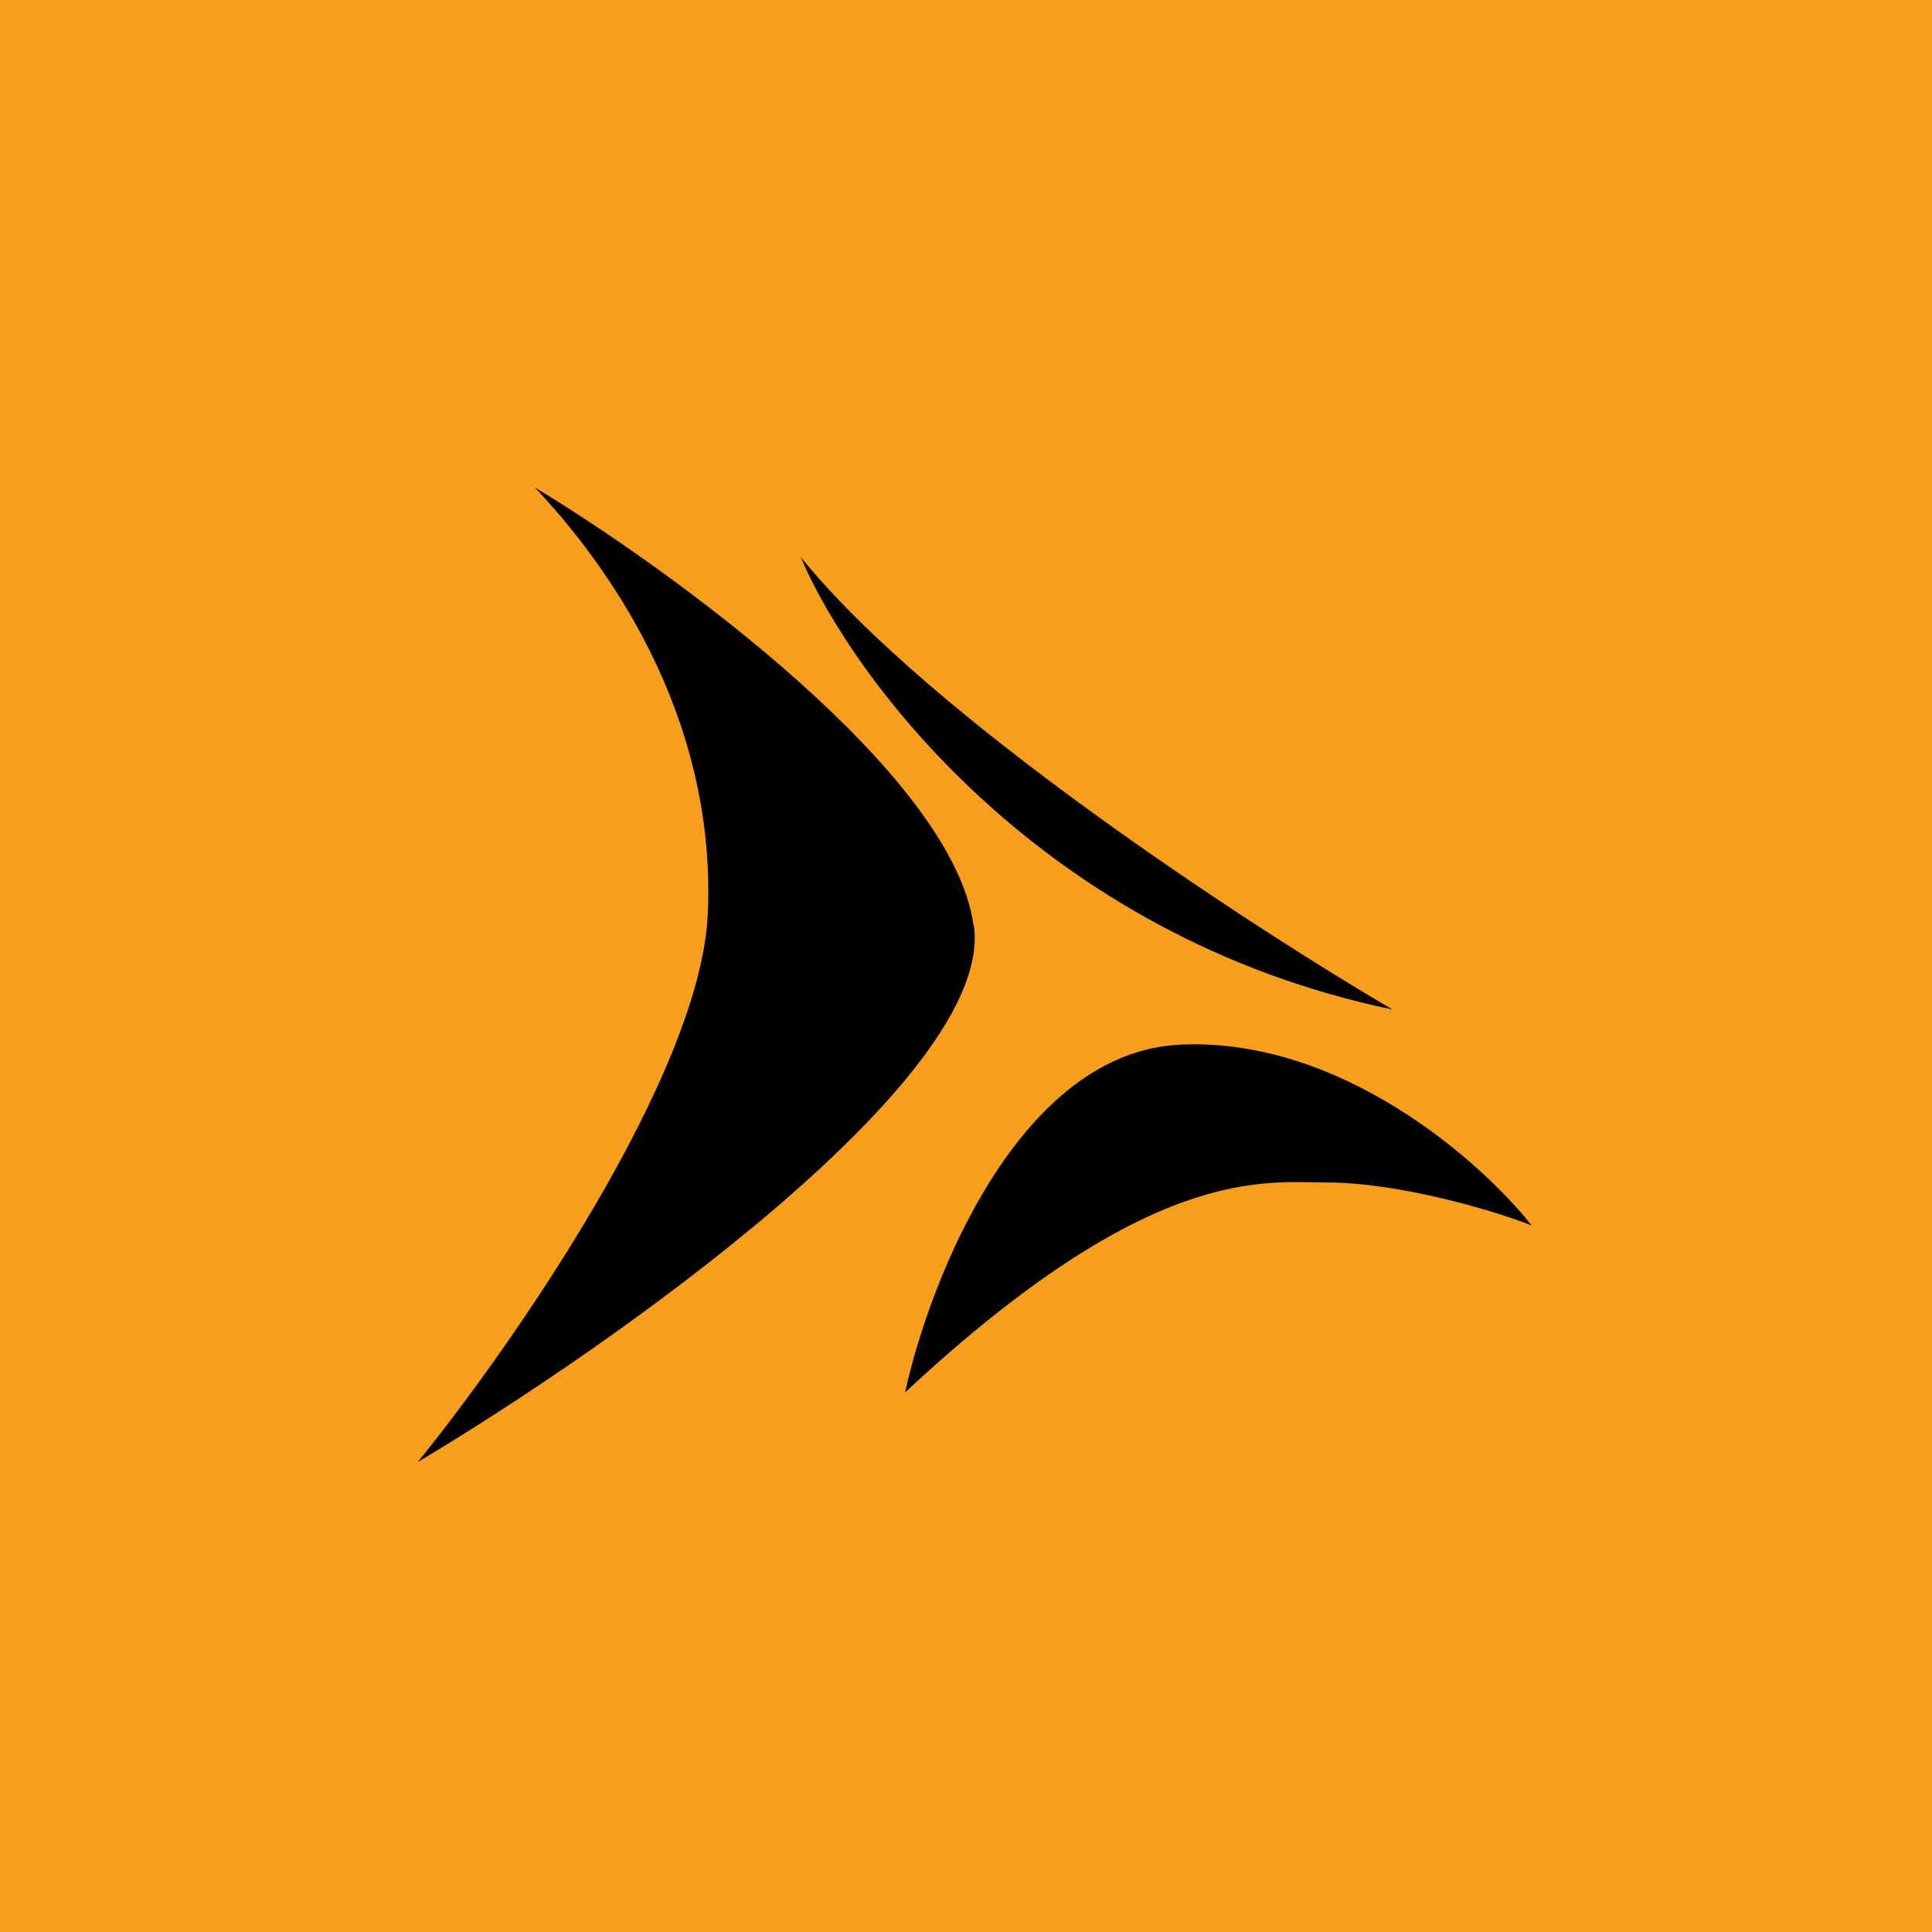 <?xml version="1.0" encoding="UTF-8"?>
<!-- generated by Finnhub -->
<svg viewBox="0 0 55.5 55.5" xmlns="http://www.w3.org/2000/svg">
<path d="M 0,0 H 55.5 V 55.5 H 0 Z" fill="rgb(248, 158, 29)"/>
<path d="M 27.966,26.581 C 27.375,22.249 19.314,16.387 15.36,14 C 17.34,16.092 20.584,20.446 20.334,26.237 C 20.134,30.871 14.695,38.677 12.001,42 C 17.577,38.676 28.579,30.942 27.977,26.596 Z M 23,16 C 24.464,19.455 29.915,26.891 40,29 C 35.883,26.584 26.718,20.6 23,16 Z M 33.907,30.01 C 29.279,30.222 26.707,36.758 26,40 C 33.071,33.406 36.33,33.97 38.139,33.97 C 40.155,33.97 42.886,34.76 44,35.204 C 42.564,33.384 38.536,29.796 33.907,30.009 Z"/>
</svg>
